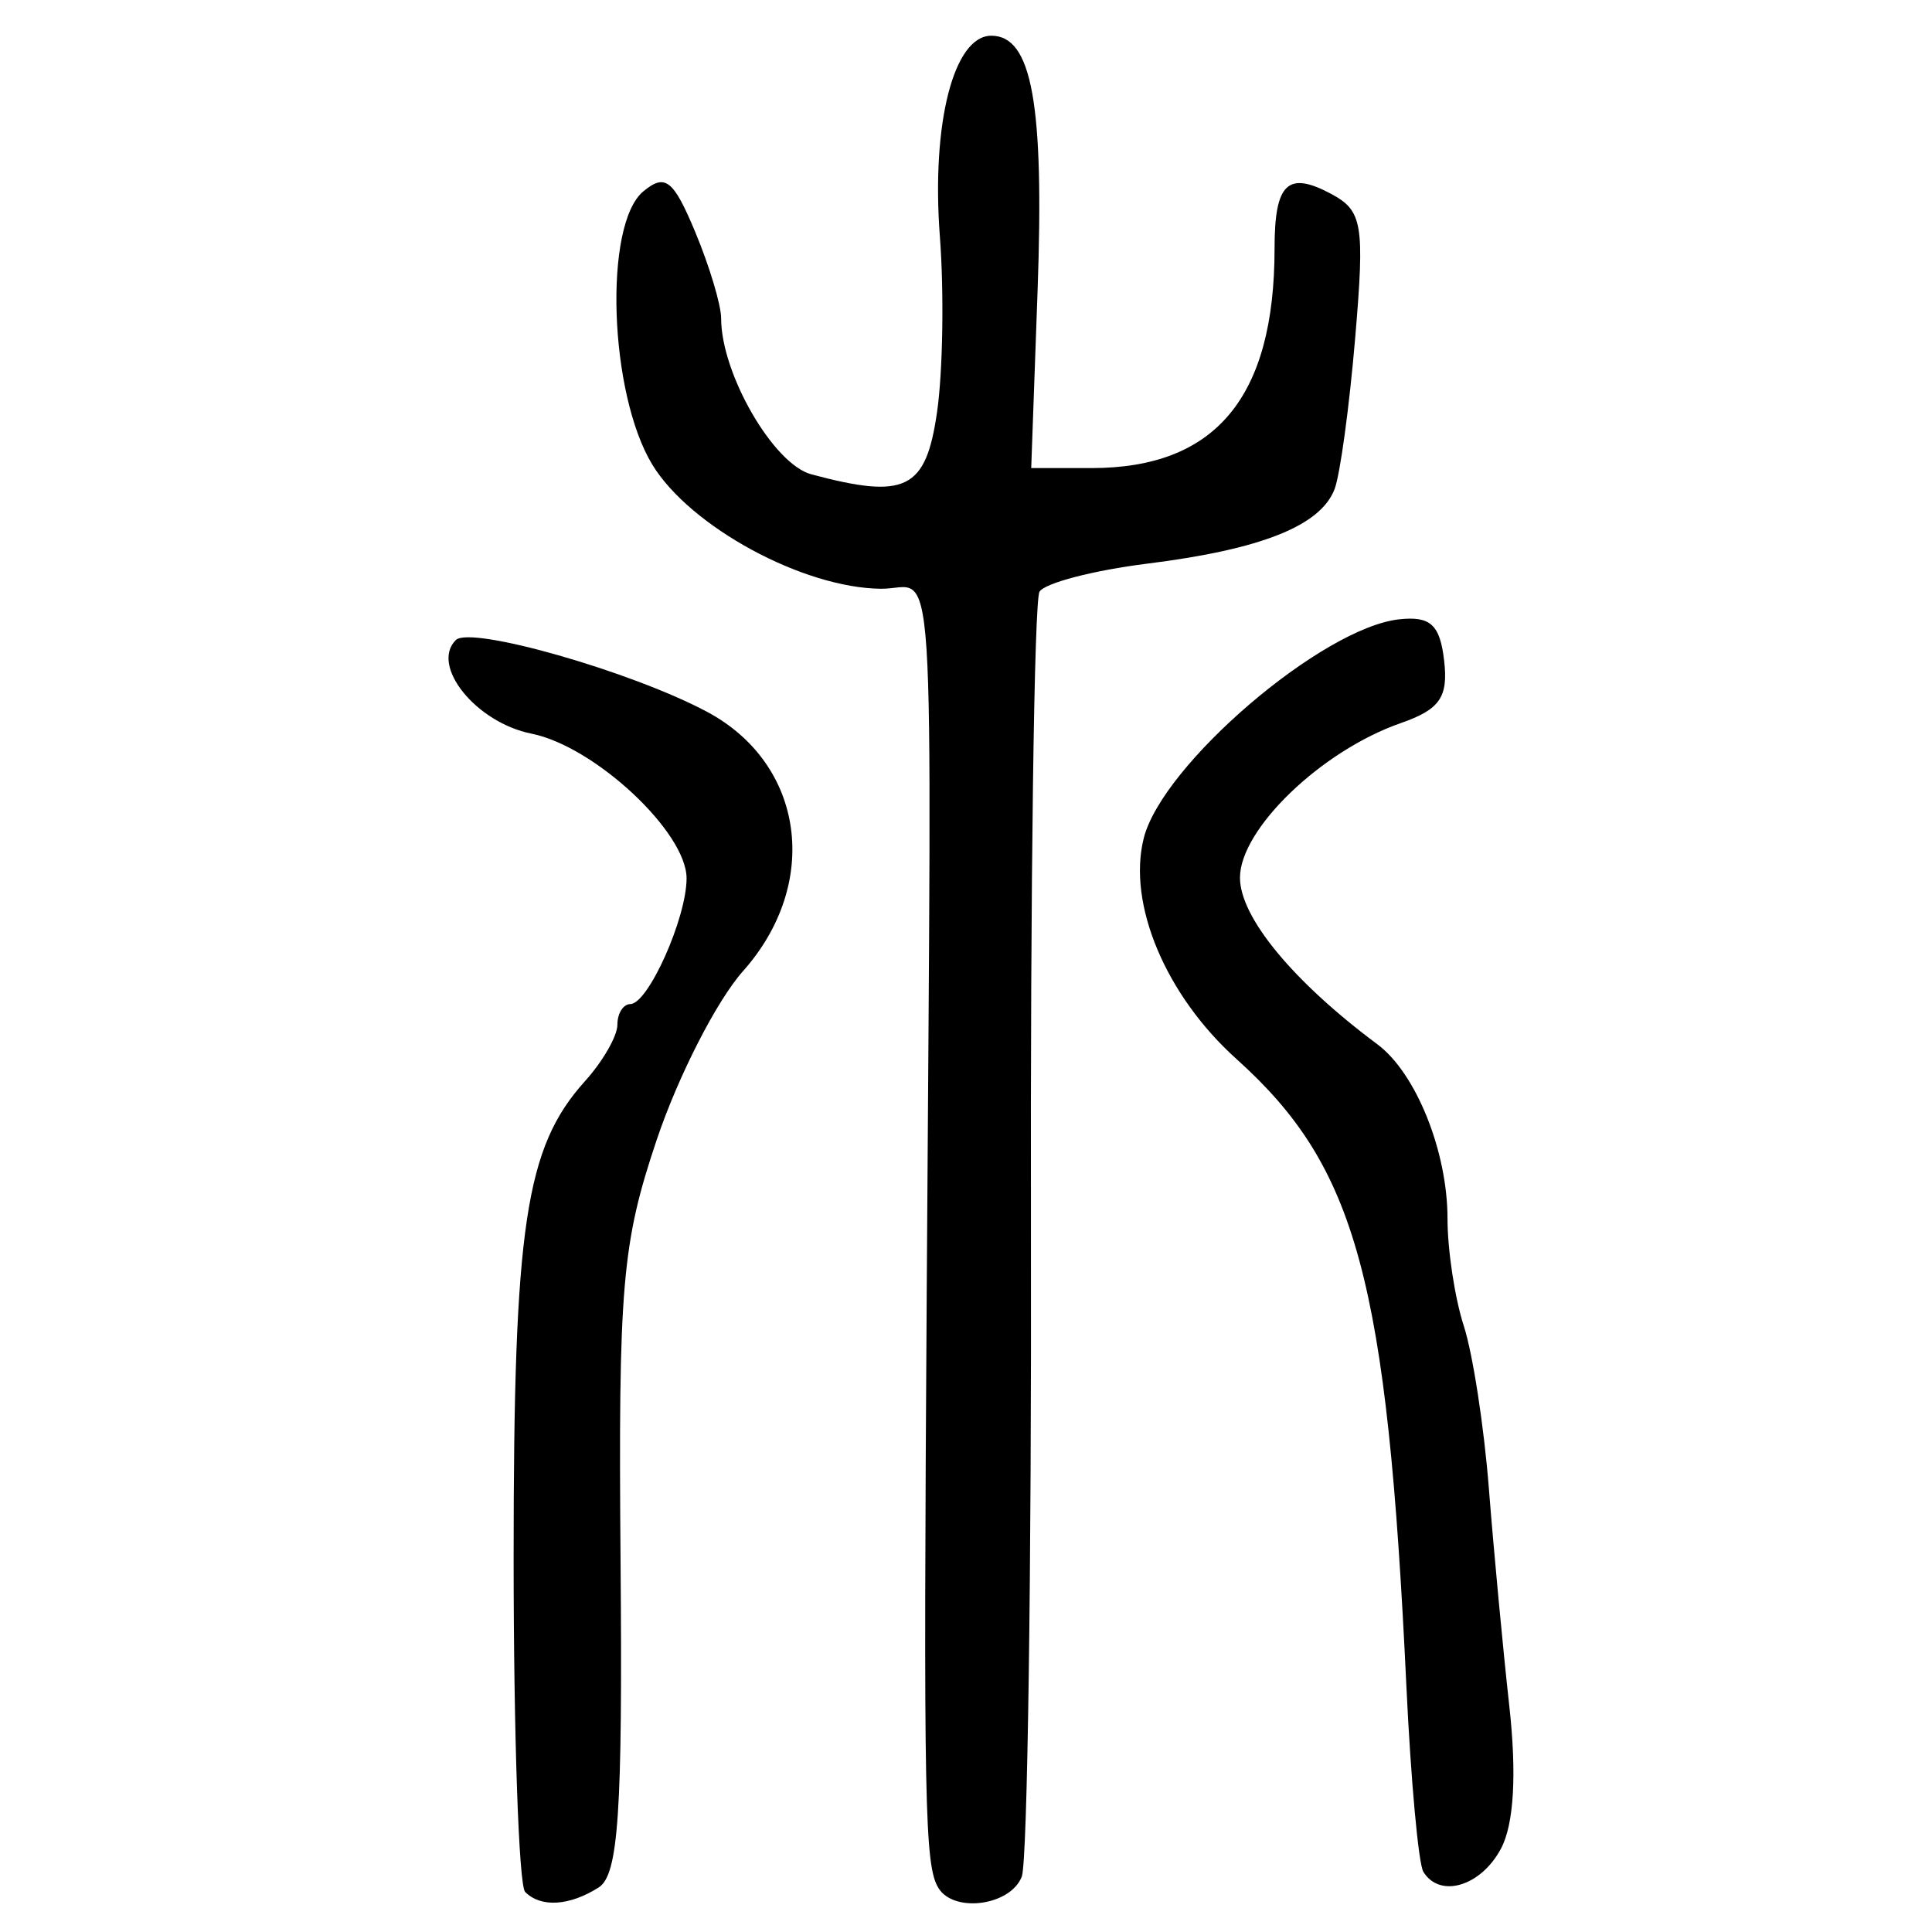 <?xml version="1.0" encoding="UTF-8" standalone="no"?>
<!-- Created with Inkscape (http://www.inkscape.org/) -->

<svg
   xmlns:dc="http://purl.org/dc/elements/1.1/"
   xmlns:cc="http://creativecommons.org/ns#"
   xmlns:rdf="http://www.w3.org/1999/02/22-rdf-syntax-ns#"
   xmlns:svg="http://www.w3.org/2000/svg"
   xmlns="http://www.w3.org/2000/svg"
   xmlns:sodipodi="http://sodipodi.sourceforge.net/DTD/sodipodi-0.dtd"
   xmlns:inkscape="http://www.inkscape.org/namespaces/inkscape"
   width="300"
   height="300"
   id="svg2"
   version="1.1"
   inkscape:version="0.48.4 r9939"
   sodipodi:docname="image-seal.svg">
  <defs
     id="defs4" />
  <sodipodi:namedview
     id="base"
     pagecolor="#ffffff"
     bordercolor="#666666"
     borderopacity="1.0"
     inkscape:pageopacity="0.0"
     inkscape:pageshadow="2"
     inkscape:zoom="2.0018437"
     inkscape:cx="206.88262"
     inkscape:cy="185.8203"
     inkscape:document-units="px"
     inkscape:current-layer="layer1"
     showgrid="false"
     inkscape:window-width="1215"
     inkscape:window-height="1000"
     inkscape:window-x="65"
     inkscape:window-y="24"
     inkscape:window-maximized="1"
     fit-margin-top="10"
     fit-margin-left="10"
     fit-margin-right="10"
     fit-margin-bottom="10" />
  <g
     inkscape:label="Calque 1"
     inkscape:groupmode="layer"
     id="layer1"
     transform="translate(0,-752.362)">
    <path
       style="fill:#000000"
       d="m 81.545,1046.146 c -0.985,-0.985 -1.79,-24.369 -1.79,-51.965 0,-51.557 1.819,-63.668 11.114,-73.976 2.749,-3.049 4.999,-6.977 4.999,-8.728 0,-1.751 0.906,-3.193 2.014,-3.205 2.77,-0.029 8.728,-13.354 8.728,-19.519 0,-7.192 -14.276,-20.508 -24.09,-22.471 -8.596,-1.719 -15.73,-10.55 -11.741,-14.534 2.266,-2.262 27.218,4.859 38.978,11.125 15.182,8.088 17.762,26.657 5.601,40.305 -4.051,4.546 -10.071,16.318 -13.379,26.16 -5.415,16.11 -5.975,22.671 -5.617,65.799 0.321,38.713 -0.332,48.366 -3.405,50.311 -4.548,2.879 -8.961,3.149 -11.411,0.699 z m 64.183,-0.604 c -2.157,-3.49 -2.339,-12.758 -1.825,-92.939 0.77,-120.045 1.505,-108.751 -7.083,-108.819 -12.079,-0.096 -29.641,-9.617 -35.517,-19.254 -6.733,-11.044 -7.605,-37.309 -1.409,-42.452 3.391,-2.815 4.665,-1.819 8.056,6.299 2.216,5.303 4.028,11.345 4.028,13.428 0,8.586 8.12,22.632 13.992,24.205 14.689,3.935 17.809,2.387 19.539,-9.693 0.899,-6.277 1.094,-18.529 0.434,-27.226 -1.336,-17.588 2.147,-31.182 7.989,-31.182 6.308,0 8.224,10.571 7.182,39.61 l -0.988,27.526 9.368,0 c 19.262,0 28.419,-10.988 28.419,-34.103 0,-10.121 2.035,-12.086 8.779,-8.477 4.887,2.615 5.234,4.69 3.743,22.336 -0.904,10.699 -2.346,21.28 -3.203,23.513 -2.188,5.702 -11.381,9.359 -29.085,11.571 -8.369,1.046 -15.898,3.006 -16.733,4.356 -0.834,1.35 -1.433,45.85 -1.33,98.888 0.103,53.038 -0.536,98.318 -1.42,100.621 -1.729,4.507 -10.508,5.723 -12.937,1.793 z m 75.291,-2.526 c -0.76,-1.229 -1.947,-14.22 -2.638,-28.869 -2.978,-63.103 -7.704,-80.548 -26.365,-97.325 -11.011,-9.9 -16.979,-24.091 -14.42,-34.29 2.871,-11.441 27.722,-32.727 39.701,-34.007 4.83,-0.516 6.303,0.844 6.948,6.416 0.659,5.686 -0.663,7.587 -6.75,9.709 -12.307,4.29 -24.952,16.456 -24.952,24.006 0,6.126 8.235,16.108 21.337,25.866 5.996,4.465 10.888,16.626 10.888,27.065 0,4.88 1.138,12.376 2.529,16.658 1.391,4.282 3.144,15.641 3.894,25.241 0.751,9.6 2.179,24.808 3.174,33.794 1.174,10.605 0.717,18.38 -1.303,22.155 -3.131,5.85 -9.476,7.736 -12.044,3.581 z"
       id="path3002"
       inkscape:connector-curvature="0" />
  </g>
</svg>
